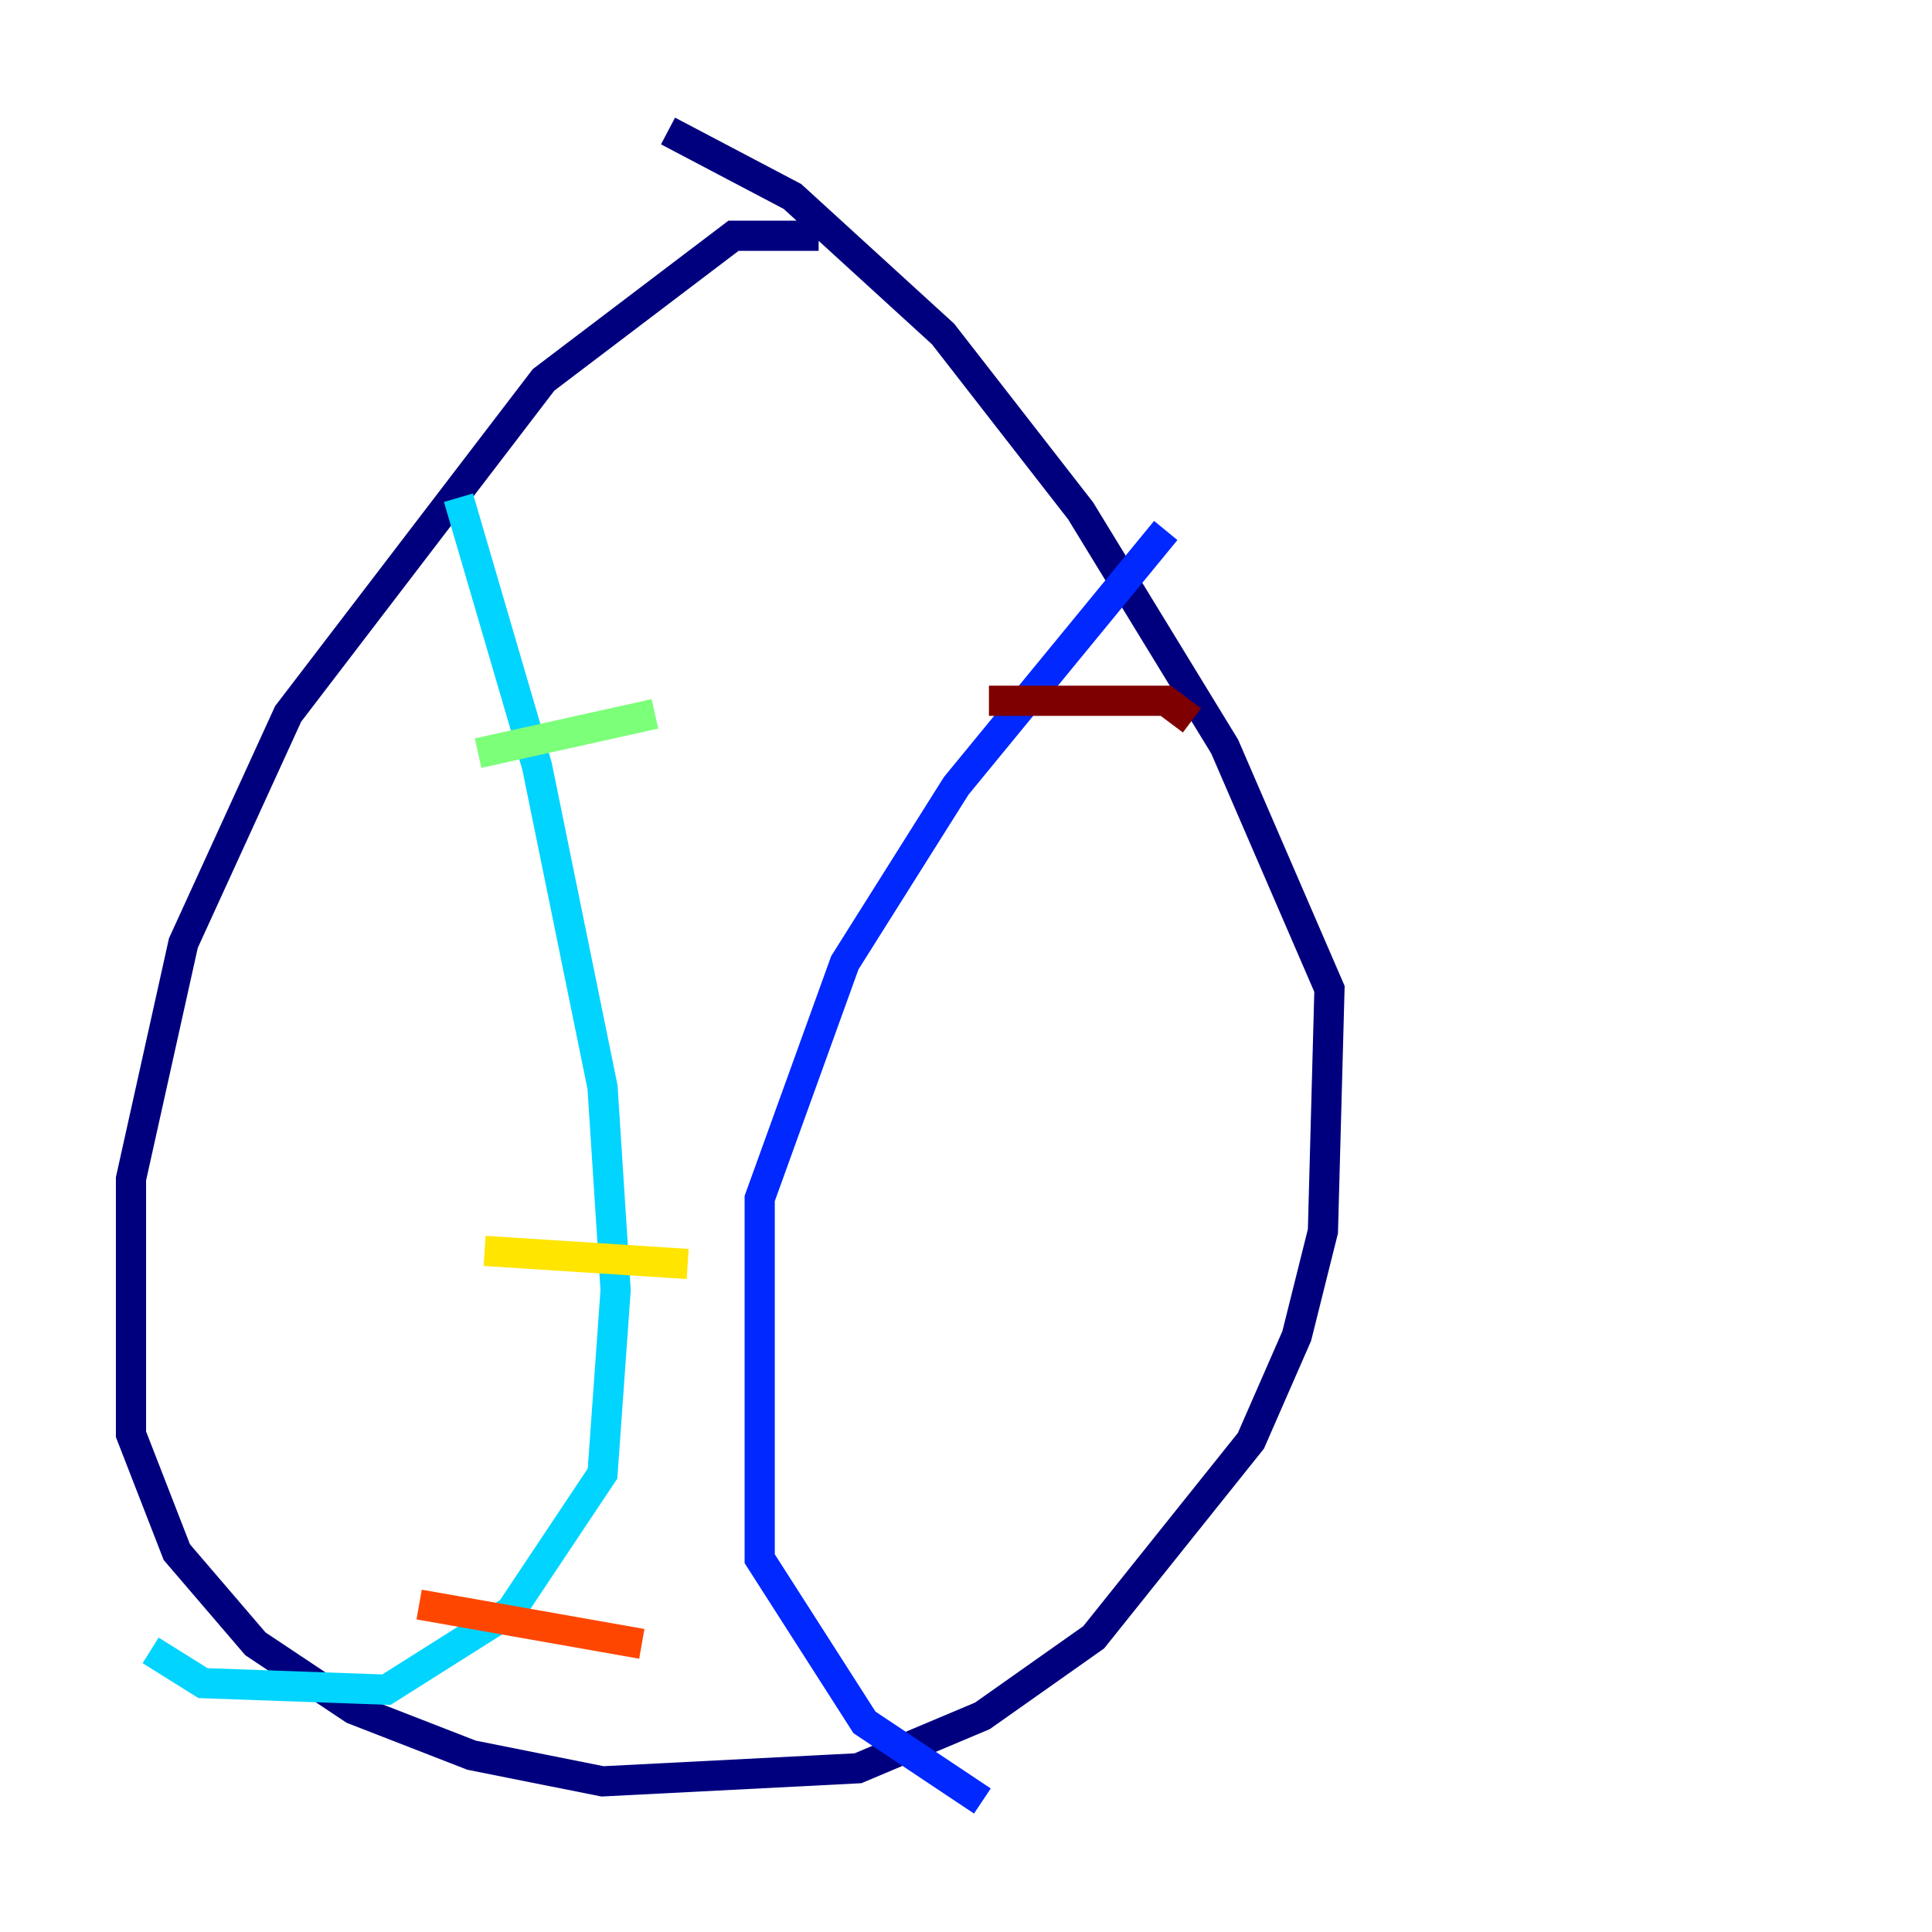 <?xml version="1.0" encoding="utf-8" ?>
<svg baseProfile="tiny" height="128" version="1.2" viewBox="0,0,128,128" width="128" xmlns="http://www.w3.org/2000/svg" xmlns:ev="http://www.w3.org/2001/xml-events" xmlns:xlink="http://www.w3.org/1999/xlink"><defs /><polyline fill="none" points="54.237,15.62 48.597,15.62 36.014,25.166 19.091,47.295 12.149,62.481 8.678,78.102 8.678,95.024 11.715,102.834 16.922,108.909 23.43,113.248 31.241,116.285 39.919,118.02 56.841,117.153 65.085,113.681 72.461,108.475 82.875,95.458 85.912,88.515 87.647,81.573 88.081,65.519 81.139,49.464 71.593,33.844 62.481,22.129 52.502,13.017 44.258,8.678" stroke="#00007f" stroke-width="2" /><polyline fill="none" points="77.234,35.146 63.349,52.068 55.973,63.783 50.332,79.403 50.332,103.268 57.275,114.115 65.085,119.322" stroke="#0028ff" stroke-width="2" /><polyline fill="none" points="30.373,32.976 35.58,50.766 39.919,72.027 40.786,85.478 39.919,97.627 33.844,106.739 25.6,111.946 13.451,111.512 9.98,109.342" stroke="#00d4ff" stroke-width="2" /><polyline fill="none" points="43.39,47.295 31.675,49.898" stroke="#7cff79" stroke-width="2" /><polyline fill="none" points="45.559,83.742 32.108,82.875" stroke="#ffe500" stroke-width="2" /><polyline fill="none" points="42.522,108.909 27.77,106.305" stroke="#ff4600" stroke-width="2" /><polyline fill="none" points="78.969,47.729 77.234,46.427 65.519,46.427" stroke="#7f0000" stroke-width="2" /></svg>